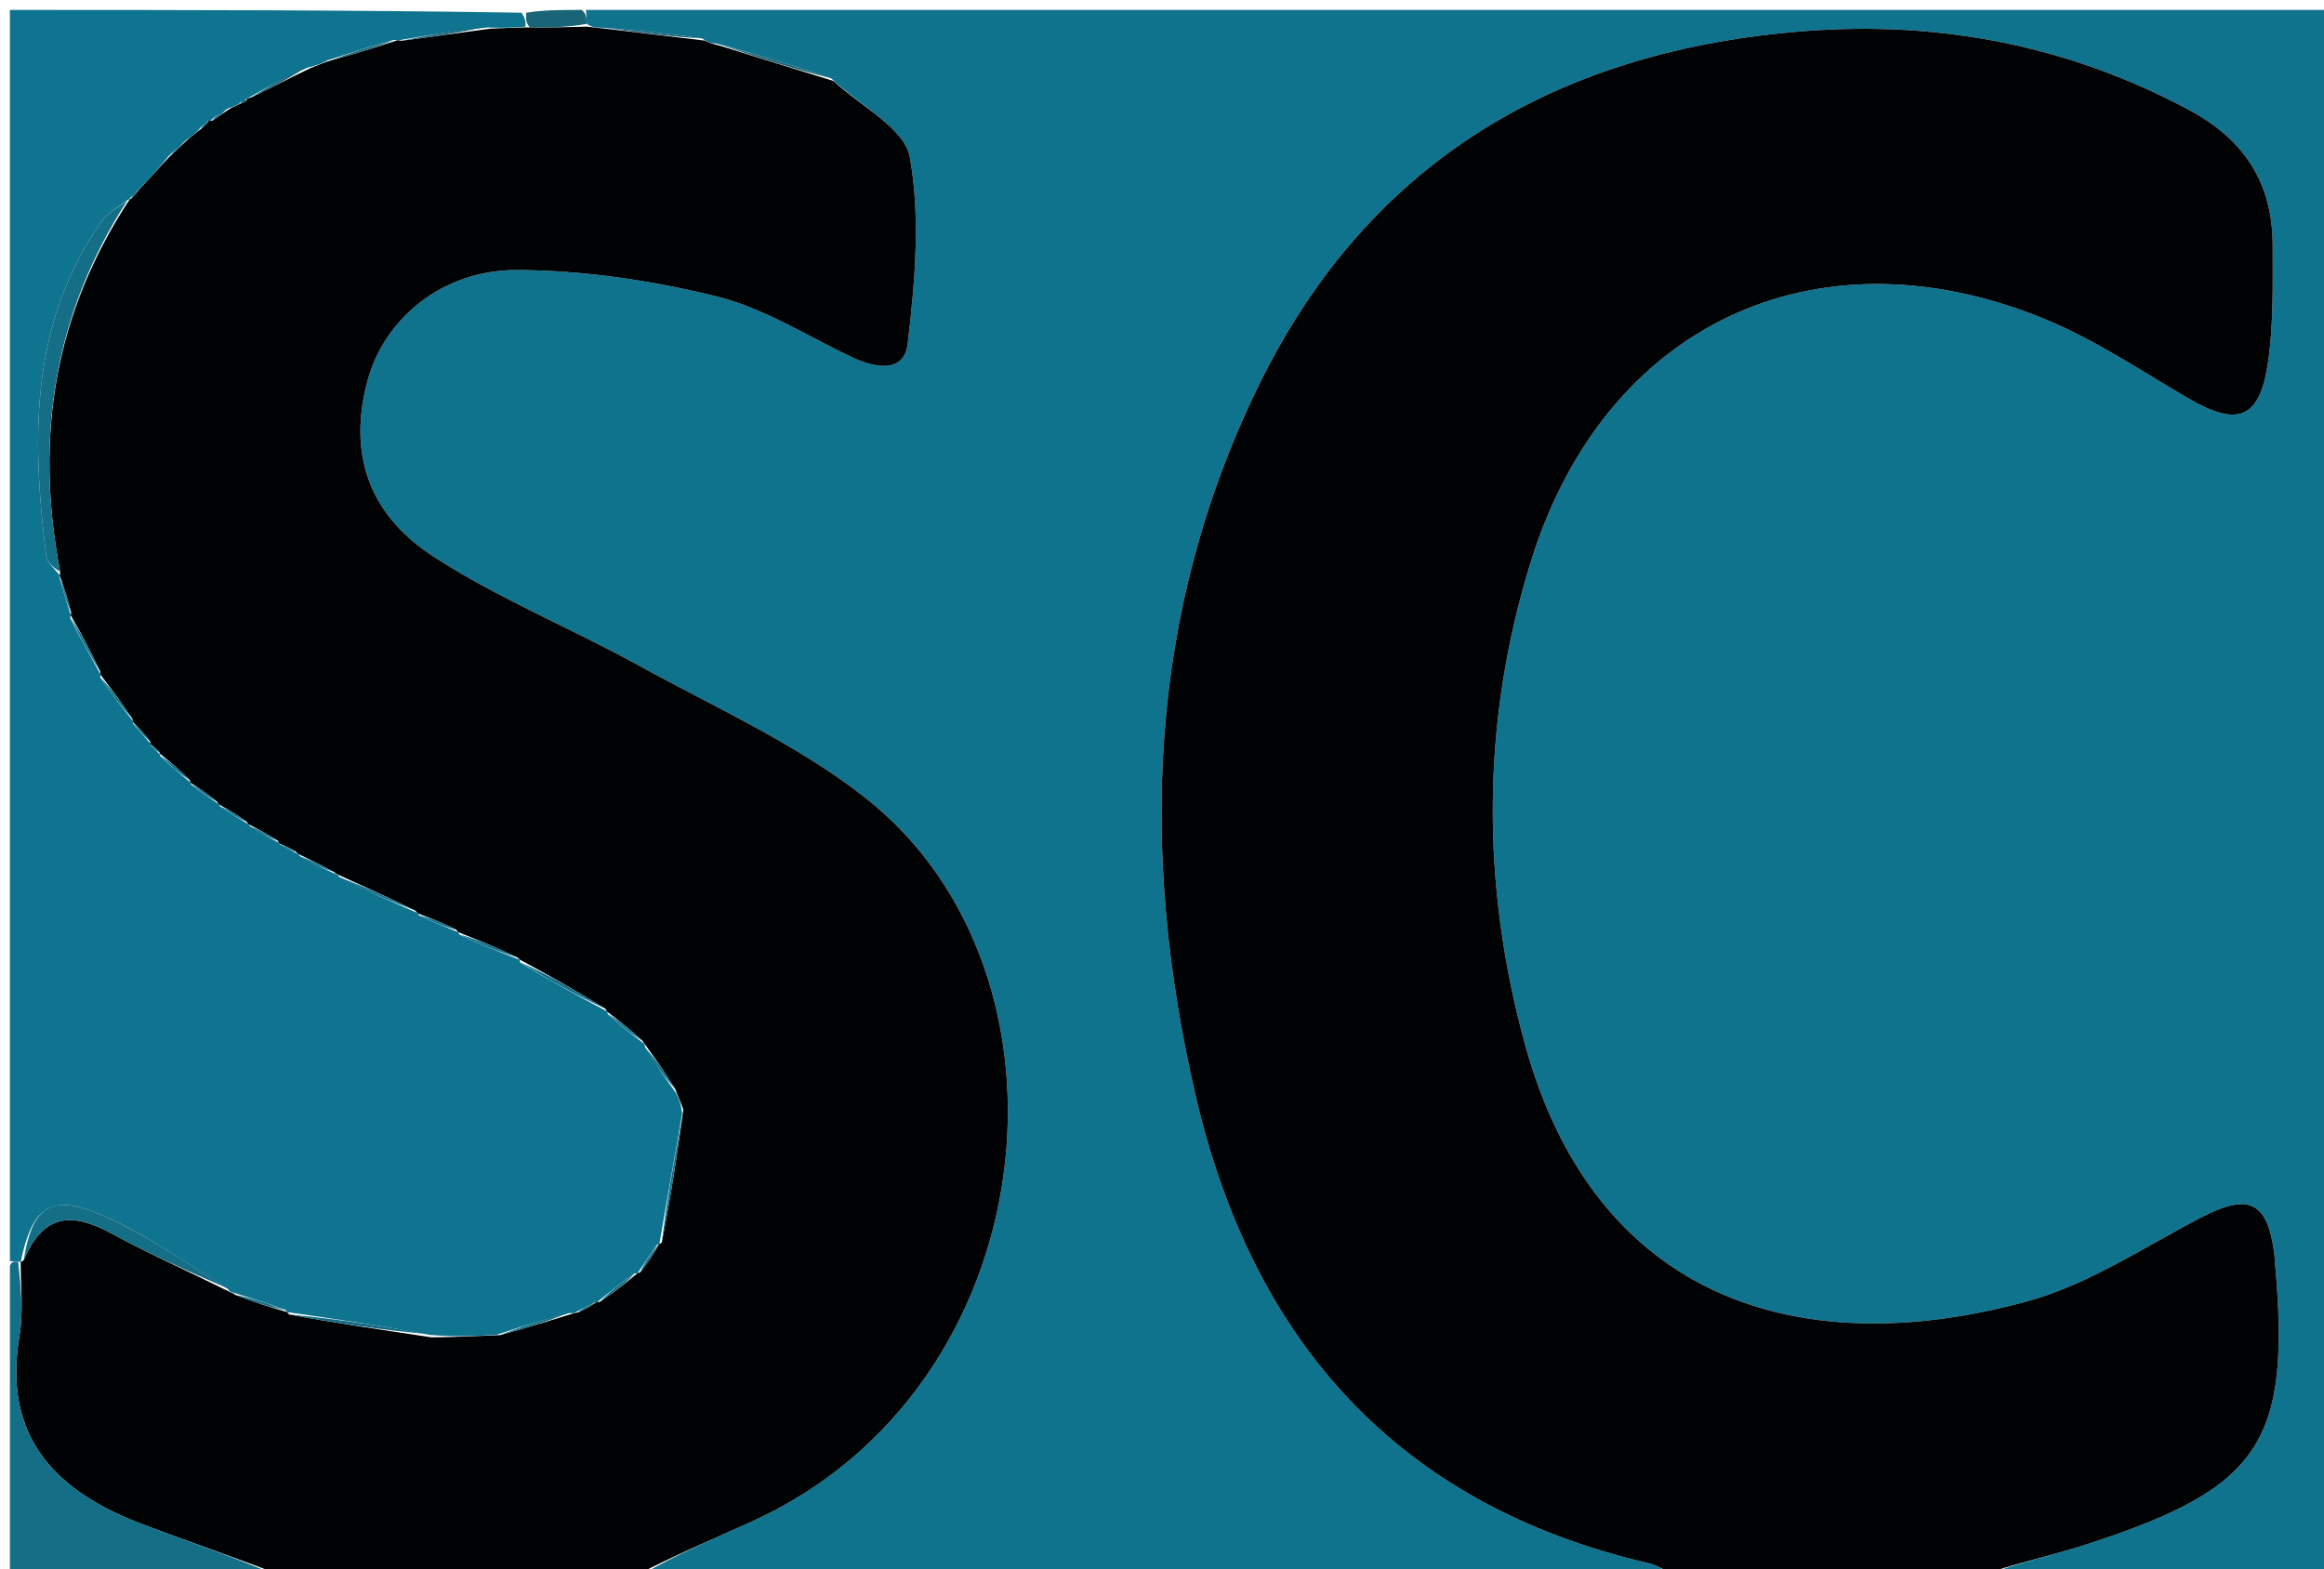 <svg version="1.1" id="Layer_1" xmlns="http://www.w3.org/2000/svg" xmlns:xlink="http://www.w3.org/1999/xlink" x="0px" y="0px"
	 width="100%" viewBox="0 0 234 158" enable-background="new 0 0 234 158" xml:space="preserve">
<path fill="#10738E" opacity="1" stroke="none" 
	d="
M169,159 
	C134.312,159 99.625,159 64.537,158.625 
	C68.001,156.569 71.888,154.94 75.725,153.199 
	C105.345,139.761 109.81,98.146 87.084,80.299 
	C80.243,74.927 72.034,71.262 64.336,67.026 
	C57.502,63.265 50.188,60.289 43.672,56.064 
	C36.884,51.662 35.072,45.383 37.032,38.245 
	C38.718,32.105 44.519,27.165 52.061,27.191 
	C58.769,27.215 65.606,28.237 72.133,29.843 
	C76.888,31.013 81.245,33.823 85.753,35.957 
	C88.105,37.071 91.05,37.637 91.404,34.569 
	C92.121,28.361 92.704,21.882 91.607,15.829 
	C91.077,12.906 86.62,10.694 83.707,7.898 
	C79.777,6.548 76.082,5.46 72.141,4.387 
	C71.563,4.37 71.256,4.265 70.681,3.87 
	C67.248,3.358 64.107,3.063 60.652,2.797 
	C59.922,2.777 59.506,2.729 59.082,2.401 
	C59.049,1.747 59.025,1.373 59,1 
	C117.597,1 176.194,1 234.896,1 
	C234.896,53.667 234.896,106.333 234.896,159 
	C223.243,159 211.59,159 199.686,158.69 
	C203.128,157.39 206.877,156.57 210.506,155.381 
	C227.647,149.766 230.664,145.126 229.071,127.204 
	C229.041,126.873 229.033,126.538 228.99,126.209 
	C228.301,120.944 226.39,120.116 221.584,122.619 
	C215.849,125.607 210.265,129.359 204.138,131.037 
	C180.986,137.379 160.549,130.662 153.551,105.182 
	C149.116,89.037 149.125,72.537 154.191,56.386 
	C161.595,32.782 182.687,22.755 205.624,32.02 
	C210.816,34.117 215.567,37.338 220.445,40.171 
	C225.267,42.971 227.498,42.202 228.337,36.662 
	C228.93,32.745 228.829,28.705 228.831,24.72 
	C228.834,18.504 226.032,14.09 220.441,11.09 
	C208.324,4.59 195.365,2.103 181.838,3.124 
	C157.125,4.988 137.914,16.021 126.777,38.734 
	C115.512,61.707 114.73,86.019 120.412,110.446 
	C126.113,134.951 140.711,151.583 166.047,157.421 
	C167.097,157.663 168.019,158.461 169,159 
z"/>
<path fill="#010203" opacity="1" stroke="none" 
	d="
M59.09,2.681 
	C59.506,2.729 59.922,2.777 61.06,2.901 
	C64.846,3.347 67.909,3.717 70.972,4.087 
	C71.256,4.265 71.563,4.37 72.459,4.595 
	C76.662,5.912 80.301,7.036 83.941,8.16 
	C86.62,10.694 91.077,12.906 91.607,15.829 
	C92.704,21.882 92.121,28.361 91.404,34.569 
	C91.05,37.637 88.105,37.071 85.753,35.957 
	C81.245,33.823 76.888,31.013 72.133,29.843 
	C65.606,28.237 58.769,27.215 52.061,27.191 
	C44.519,27.165 38.718,32.105 37.032,38.245 
	C35.072,45.383 36.884,51.662 43.672,56.064 
	C50.188,60.289 57.502,63.265 64.336,67.026 
	C72.034,71.262 80.243,74.927 87.084,80.299 
	C109.81,98.146 105.345,139.761 75.725,153.199 
	C71.888,154.94 68.001,156.569 64.068,158.625 
	C52.312,159 40.625,159 28.364,158.652 
	C23.311,156.707 18.805,155.179 14.357,153.499 
	C5.626,150.201 0.223,144.741 1.96,134.502 
	C2.37,132.089 2.08,129.556 2.083,127.063 
	C2.054,127.047 2.08,127.108 2.385,126.911 
	C4.418,122.046 7.408,122.132 11.233,124.212 
	C15.078,126.303 19.092,128.084 23.108,130.083 
	C23.184,130.165 23.407,130.147 23.694,130.395 
	C25.648,131.16 27.315,131.676 28.964,132.14 
	C28.946,132.088 28.842,132.124 29.131,132.368 
	C33.959,133.266 38.497,133.919 43.463,134.669 
	C45.922,134.651 47.954,134.535 50.347,134.445 
	C53.045,133.72 55.383,132.969 57.771,132.25 
	C57.821,132.282 57.885,132.182 58.217,132.154 
	C59.082,131.773 59.614,131.418 60.108,131.074 
	C60.069,131.085 60.09,131.162 60.411,131.091 
	C61.898,130.081 63.065,129.141 64.202,128.195 
	C64.172,128.188 64.181,128.249 64.48,128.102 
	C65.348,127.019 65.919,126.083 66.405,125.172 
	C66.321,125.197 66.371,125.365 66.635,125.105 
	C67.536,120.574 68.173,116.303 68.807,111.748 
	C68.542,110.974 68.281,110.483 67.988,109.66 
	C66.943,107.943 65.93,106.558 64.916,105.128 
	C64.916,105.083 64.825,105.083 64.688,104.798 
	C63.401,103.618 62.253,102.721 61.1,101.855 
	C61.096,101.885 61.155,101.869 60.968,101.586 
	C57.951,99.721 55.121,98.14 52.282,96.603 
	C52.273,96.646 52.36,96.665 52.113,96.423 
	C49.937,95.391 48.008,94.601 46.086,93.848 
	C46.093,93.885 46.166,93.872 45.946,93.622 
	C44.492,92.891 43.259,92.411 42.025,91.961 
	C42.024,91.989 42.067,91.951 41.829,91.705 
	C39.061,90.337 36.53,89.215 33.977,88.05 
	C33.956,88.006 33.869,88.048 33.65,87.822 
	C32.293,87.07 31.155,86.543 30.017,85.988 
	C30.016,85.961 29.969,85.99 29.784,85.756 
	C29.055,85.303 28.511,85.084 28.006,84.919 
	C28.045,84.973 28.152,84.894 27.96,84.646 
	C26.85,83.934 25.931,83.47 25.012,82.992 
	C25.013,82.979 24.989,82.992 24.819,82.736 
	C23.773,81.978 22.897,81.475 22.011,80.986 
	C22,81 22.024,80.974 21.851,80.718 
	C20.825,79.887 19.972,79.312 19.125,78.788 
	C19.131,78.838 19.232,78.826 19.098,78.541 
	C18.014,77.451 17.064,76.646 16.079,75.879 
	C16.044,75.916 16.118,75.984 16.034,75.714 
	C15.638,75.25 15.325,75.057 15.044,74.922 
	C15.076,74.981 15.194,74.917 15.099,74.618 
	C14.424,73.732 13.843,73.143 13.279,72.63 
	C13.295,72.704 13.444,72.672 13.32,72.366 
	C12.163,70.662 11.129,69.264 10.084,67.897 
	C10.073,67.927 10.136,67.936 10.081,67.594 
	C9.061,65.444 8.097,63.636 7.083,61.889 
	C7.034,61.951 7.158,62.05 7.166,61.686 
	C6.794,60.196 6.414,59.071 6.012,57.96 
	C5.991,57.974 6.042,57.978 6.054,57.549 
	C3.422,43.816 5.568,31.424 13.081,20.042 
	C13.046,20.024 13.009,20.095 13.239,19.988 
	C13.63,19.591 13.79,19.302 14.223,18.851 
	C15.307,17.719 16.117,16.748 17.179,15.669 
	C17.91,15.03 18.392,14.5 19.112,13.874 
	C19.579,13.528 19.807,13.278 20.29,12.948 
	C20.74,12.583 20.934,12.297 21.077,12.058 
	C21.026,12.105 21.119,12.208 21.399,12.131 
	C22.117,11.686 22.555,11.318 23.291,10.864 
	C23.76,10.664 23.932,10.549 24.263,10.418 
	C24.64,10.317 24.782,10.164 24.885,9.952 
	C24.918,9.962 24.937,9.895 25.272,9.82 
	C27.401,8.792 29.195,7.84 31.267,6.856 
	C32.038,6.568 32.53,6.314 33.4,6.057 
	C35.874,5.393 37.971,4.73 40.05,4.039 
	C40.034,4.009 40.04,4.076 40.456,4.101 
	C43.591,3.702 46.31,3.277 49.418,2.882 
	C50.844,2.836 51.881,2.761 53.354,2.759 
	C55.557,2.783 57.324,2.732 59.09,2.681 
z"/>
<path fill="#000203" opacity="1" stroke="none" 
	d="
M169.469,159 
	C168.019,158.461 167.097,157.663 166.047,157.421 
	C140.711,151.583 126.113,134.951 120.412,110.446 
	C114.73,86.019 115.512,61.707 126.777,38.734 
	C137.914,16.021 157.125,4.988 181.838,3.124 
	C195.365,2.103 208.324,4.59 220.441,11.09 
	C226.032,14.09 228.834,18.504 228.831,24.72 
	C228.829,28.705 228.93,32.745 228.337,36.662 
	C227.498,42.202 225.267,42.971 220.445,40.171 
	C215.567,37.338 210.816,34.117 205.624,32.02 
	C182.687,22.755 161.595,32.782 154.191,56.386 
	C149.125,72.537 149.116,89.037 153.551,105.182 
	C160.549,130.662 180.986,137.379 204.138,131.037 
	C210.265,129.359 215.849,125.607 221.584,122.619 
	C226.39,120.116 228.301,120.944 228.99,126.209 
	C229.033,126.538 229.041,126.873 229.071,127.204 
	C230.664,145.126 227.647,149.766 210.506,155.381 
	C206.877,156.57 203.128,157.39 199.217,158.69 
	C189.312,159 179.625,159 169.469,159 
z"/>
<path fill="#0F748F" opacity="1" stroke="none" 
	d="
M49.986,134.419 
	C47.954,134.535 45.922,134.651 43.228,134.419 
	C37.991,133.422 33.417,132.773 28.842,132.124 
	C28.842,132.124 28.946,132.088 28.69,131.886 
	C26.757,131.171 25.082,130.659 23.407,130.147 
	C23.407,130.147 23.184,130.165 22.932,129.794 
	C18.428,126.975 14.365,124.069 9.87,122.202 
	C5.023,120.189 3.189,121.677 2.08,127.108 
	C2.08,127.108 2.054,127.047 1.805,127.042 
	C1.371,127.025 1.185,127.012 1,127 
	C1,85.103 1,43.207 1,1 
	C18.02,1 35.041,1 52.517,1.281 
	C52.953,1.936 52.935,2.311 52.917,2.686 
	C51.881,2.761 50.844,2.836 49.063,2.769 
	C45.559,3.11 42.799,3.593 40.04,4.076 
	C40.04,4.076 40.034,4.009 39.654,4.016 
	C37.19,4.701 35.106,5.38 33.022,6.059 
	C32.53,6.314 32.038,6.568 30.983,6.807 
	C28.592,7.825 26.765,8.86 24.937,9.895 
	C24.937,9.895 24.918,9.962 24.739,10 
	C24.371,10.129 24.219,10.261 24.103,10.434 
	C23.932,10.549 23.76,10.664 23.089,10.87 
	C22.1,11.377 21.609,11.792 21.119,12.208 
	C21.119,12.208 21.026,12.105 20.884,12.215 
	C20.487,12.541 20.252,12.775 20.035,13.028 
	C19.807,13.278 19.579,13.528 18.881,14.011 
	C17.917,14.755 17.423,15.266 16.928,15.778 
	C16.117,16.748 15.307,17.719 14.051,19.017 
	C13.387,19.579 13.188,19.829 13.009,20.095 
	C13.009,20.095 13.046,20.024 12.772,20.188 
	C11.743,20.977 10.804,21.472 10.259,22.246 
	C2.976,32.576 3.184,44.191 4.653,55.982 
	C4.742,56.694 5.562,57.315 6.042,57.978 
	C6.042,57.978 5.991,57.974 6.036,58.316 
	C6.44,59.789 6.799,60.92 7.158,62.05 
	C7.158,62.05 7.034,61.951 7.087,62.27 
	C8.139,64.372 9.138,66.154 10.136,67.936 
	C10.136,67.936 10.073,67.927 10.111,68.262 
	C11.248,69.955 12.346,71.313 13.444,72.672 
	C13.444,72.672 13.295,72.704 13.415,72.912 
	C14.087,73.719 14.64,74.318 15.194,74.917 
	C15.194,74.917 15.076,74.981 15.216,75.121 
	C15.61,75.503 15.864,75.744 16.118,75.984 
	C16.118,75.984 16.044,75.916 16.185,76.191 
	C17.294,77.253 18.263,78.039 19.232,78.826 
	C19.232,78.826 19.131,78.838 19.3,79.053 
	C20.32,79.837 21.172,80.405 22.024,80.974 
	C22.024,80.974 22,81 22.199,81.229 
	C23.262,81.969 24.126,82.48 24.989,82.992 
	C24.989,82.992 25.013,82.979 25.215,83.229 
	C26.329,83.951 27.241,84.423 28.152,84.894 
	C28.152,84.894 28.045,84.973 28.244,85.083 
	C28.951,85.459 29.46,85.725 29.969,85.99 
	C29.969,85.99 30.016,85.961 30.223,86.23 
	C31.577,87.016 32.723,87.532 33.869,88.048 
	C33.869,88.048 33.956,88.006 34.178,88.314 
	C36.955,89.731 39.511,90.841 42.067,91.951 
	C42.067,91.951 42.024,91.989 42.25,92.208 
	C43.706,92.909 44.936,93.391 46.166,93.872 
	C46.166,93.872 46.093,93.885 46.285,94.134 
	C48.439,95.143 50.399,95.904 52.36,96.665 
	C52.36,96.665 52.273,96.646 52.391,96.94 
	C55.391,98.779 58.273,100.324 61.155,101.869 
	C61.155,101.869 61.096,101.885 61.226,102.156 
	C62.513,103.312 63.669,104.197 64.825,105.083 
	C64.825,105.083 64.916,105.083 64.966,105.469 
	C66.016,107.234 67.018,108.613 68.019,109.992 
	C68.281,110.483 68.542,110.974 68.693,112.116 
	C67.845,116.967 67.108,121.166 66.371,125.365 
	C66.371,125.365 66.321,125.197 66.133,125.369 
	C65.358,126.444 64.769,127.347 64.181,128.249 
	C64.181,128.249 64.172,128.188 63.861,128.247 
	C62.397,129.258 61.244,130.21 60.09,131.162 
	C60.09,131.162 60.069,131.085 59.813,131.187 
	C59,131.587 58.442,131.884 57.885,132.182 
	C57.885,132.182 57.821,132.282 57.333,132.223 
	C54.56,132.916 52.273,133.667 49.986,134.419 
z"/>
<path fill="#146E86" opacity="1" stroke="none" 
	d="
M1,127.469 
	C1.185,127.012 1.371,127.025 1.834,127.058 
	C2.08,129.556 2.37,132.089 1.96,134.502 
	C0.223,144.741 5.626,150.201 14.357,153.499 
	C18.805,155.179 23.311,156.707 27.895,158.652 
	C19.067,159 10.135,159 1,159 
	C1,148.647 1,138.292 1,127.469 
z"/>
<path fill="#196476" opacity="1" stroke="none" 
	d="
M53.354,2.759 
	C52.935,2.311 52.953,1.936 52.985,1.281 
	C54.714,1 56.428,1 58.571,1 
	C59.025,1.373 59.049,1.747 59.082,2.401 
	C57.324,2.732 55.557,2.783 53.354,2.759 
z"/>
<path fill="#196476" opacity="1" stroke="none" 
	d="
M83.707,7.898 
	C80.301,7.036 76.662,5.912 72.704,4.58 
	C76.082,5.46 79.777,6.548 83.707,7.898 
z"/>
<path fill="#196476" opacity="1" stroke="none" 
	d="
M70.681,3.87 
	C67.909,3.717 64.846,3.347 61.374,2.872 
	C64.107,3.063 67.248,3.358 70.681,3.87 
z"/>
<path fill="#146E86" opacity="1" stroke="none" 
	d="
M6.054,57.549 
	C5.562,57.315 4.742,56.694 4.653,55.982 
	C3.184,44.191 2.976,32.576 10.259,22.246 
	C10.804,21.472 11.743,20.977 12.808,20.206 
	C5.568,31.424 3.422,43.816 6.054,57.549 
z"/>
<path fill="#146E86" opacity="1" stroke="none" 
	d="
M2.385,126.911 
	C3.189,121.677 5.023,120.189 9.87,122.202 
	C14.365,124.069 18.428,126.975 22.856,129.713 
	C19.092,128.084 15.078,126.303 11.233,124.212 
	C7.408,122.132 4.418,122.046 2.385,126.911 
z"/>
<path fill="#146E86" opacity="1" stroke="none" 
	d="
M29.131,132.368 
	C33.417,132.773 37.991,133.422 42.8,134.321 
	C38.497,133.919 33.959,133.266 29.131,132.368 
z"/>
<path fill="#146E86" opacity="1" stroke="none" 
	d="
M60.968,101.586 
	C58.273,100.324 55.391,98.779 52.4,96.897 
	C55.121,98.14 57.951,99.721 60.968,101.586 
z"/>
<path fill="#146E86" opacity="1" stroke="none" 
	d="
M66.635,125.105 
	C67.108,121.166 67.845,116.967 68.696,112.4 
	C68.173,116.303 67.536,120.574 66.635,125.105 
z"/>
<path fill="#146E86" opacity="1" stroke="none" 
	d="
M50.347,134.445 
	C52.273,133.667 54.56,132.916 57.283,132.191 
	C55.383,132.969 53.045,133.72 50.347,134.445 
z"/>
<path fill="#146E86" opacity="1" stroke="none" 
	d="
M41.829,91.705 
	C39.511,90.841 36.955,89.731 34.199,88.357 
	C36.53,89.215 39.061,90.337 41.829,91.705 
z"/>
<path fill="#196476" opacity="1" stroke="none" 
	d="
M40.456,4.101 
	C42.799,3.593 45.559,3.11 48.673,2.74 
	C46.31,3.277 43.591,3.702 40.456,4.101 
z"/>
<path fill="#196476" opacity="1" stroke="none" 
	d="
M25.272,9.82 
	C26.765,8.86 28.592,7.825 30.704,6.839 
	C29.195,7.84 27.401,8.792 25.272,9.82 
z"/>
<path fill="#146E86" opacity="1" stroke="none" 
	d="
M52.113,96.423 
	C50.399,95.904 48.439,95.143 46.279,94.097 
	C48.008,94.601 49.937,95.391 52.113,96.423 
z"/>
<path fill="#146E86" opacity="1" stroke="none" 
	d="
M10.081,67.594 
	C9.138,66.154 8.139,64.372 7.137,62.208 
	C8.097,63.636 9.061,65.444 10.081,67.594 
z"/>
<path fill="#196476" opacity="1" stroke="none" 
	d="
M33.4,6.057 
	C35.106,5.38 37.19,4.701 39.671,4.045 
	C37.971,4.73 35.874,5.393 33.4,6.057 
z"/>
<path fill="#146E86" opacity="1" stroke="none" 
	d="
M67.988,109.66 
	C67.018,108.613 66.016,107.234 64.965,105.514 
	C65.93,106.558 66.943,107.943 67.988,109.66 
z"/>
<path fill="#146E86" opacity="1" stroke="none" 
	d="
M13.32,72.366 
	C12.346,71.313 11.248,69.955 10.123,68.232 
	C11.129,69.264 12.163,70.662 13.32,72.366 
z"/>
<path fill="#146E86" opacity="1" stroke="none" 
	d="
M60.411,131.091 
	C61.244,130.21 62.397,129.258 63.891,128.254 
	C63.065,129.141 61.898,130.081 60.411,131.091 
z"/>
<path fill="#146E86" opacity="1" stroke="none" 
	d="
M64.688,104.798 
	C63.669,104.197 62.513,103.312 61.231,102.125 
	C62.253,102.721 63.401,103.618 64.688,104.798 
z"/>
<path fill="#146E86" opacity="1" stroke="none" 
	d="
M23.694,130.395 
	C25.082,130.659 26.757,131.171 28.707,131.938 
	C27.315,131.676 25.648,131.16 23.694,130.395 
z"/>
<path fill="#146E86" opacity="1" stroke="none" 
	d="
M19.098,78.541 
	C18.263,78.039 17.294,77.253 16.219,76.154 
	C17.064,76.646 18.014,77.451 19.098,78.541 
z"/>
<path fill="#146E86" opacity="1" stroke="none" 
	d="
M33.65,87.822 
	C32.723,87.532 31.577,87.016 30.225,86.258 
	C31.155,86.543 32.293,87.07 33.65,87.822 
z"/>
<path fill="#146E86" opacity="1" stroke="none" 
	d="
M45.946,93.622 
	C44.936,93.391 43.706,92.909 42.251,92.18 
	C43.259,92.411 44.492,92.891 45.946,93.622 
z"/>
<path fill="#146E86" opacity="1" stroke="none" 
	d="
M21.851,80.718 
	C21.172,80.405 20.32,79.837 19.293,79.003 
	C19.972,79.312 20.825,79.887 21.851,80.718 
z"/>
<path fill="#146E86" opacity="1" stroke="none" 
	d="
M24.819,82.736 
	C24.126,82.48 23.262,81.969 22.21,81.215 
	C22.897,81.475 23.773,81.978 24.819,82.736 
z"/>
<path fill="#146E86" opacity="1" stroke="none" 
	d="
M27.96,84.646 
	C27.241,84.423 26.329,83.951 25.215,83.242 
	C25.931,83.47 26.85,83.934 27.96,84.646 
z"/>
<path fill="#146E86" opacity="1" stroke="none" 
	d="
M64.48,128.102 
	C64.769,127.347 65.358,126.444 66.217,125.344 
	C65.919,126.083 65.348,127.019 64.48,128.102 
z"/>
<path fill="#146E86" opacity="1" stroke="none" 
	d="
M7.166,61.686 
	C6.799,60.92 6.44,59.789 6.058,58.302 
	C6.414,59.071 6.794,60.196 7.166,61.686 
z"/>
<path fill="#146E86" opacity="1" stroke="none" 
	d="
M15.099,74.618 
	C14.64,74.318 14.087,73.719 13.399,72.838 
	C13.843,73.143 14.424,73.732 15.099,74.618 
z"/>
<path fill="#146E86" opacity="1" stroke="none" 
	d="
M21.399,12.131 
	C21.609,11.792 22.1,11.377 22.792,10.955 
	C22.555,11.318 22.117,11.686 21.399,12.131 
z"/>
<path fill="#146E86" opacity="1" stroke="none" 
	d="
M17.179,15.669 
	C17.423,15.266 17.917,14.755 18.642,14.107 
	C18.392,14.5 17.91,15.03 17.179,15.669 
z"/>
<path fill="#146E86" opacity="1" stroke="none" 
	d="
M58.217,132.154 
	C58.442,131.884 59,131.587 59.852,131.176 
	C59.614,131.418 59.082,131.773 58.217,132.154 
z"/>
<path fill="#146E86" opacity="1" stroke="none" 
	d="
M29.784,85.756 
	C29.46,85.725 28.951,85.459 28.204,85.029 
	C28.511,85.084 29.055,85.303 29.784,85.756 
z"/>
<path fill="#196476" opacity="1" stroke="none" 
	d="
M24.263,10.418 
	C24.219,10.261 24.371,10.129 24.705,9.99 
	C24.782,10.164 24.64,10.317 24.263,10.418 
z"/>
<path fill="#146E86" opacity="1" stroke="none" 
	d="
M20.29,12.948 
	C20.252,12.775 20.487,12.541 20.935,12.169 
	C20.934,12.297 20.74,12.583 20.29,12.948 
z"/>
<path fill="#146E86" opacity="1" stroke="none" 
	d="
M13.239,19.988 
	C13.188,19.829 13.387,19.579 13.778,19.179 
	C13.79,19.302 13.63,19.591 13.239,19.988 
z"/>
<path fill="#146E86" opacity="1" stroke="none" 
	d="
M16.034,75.714 
	C15.864,75.744 15.61,75.503 15.184,75.063 
	C15.325,75.057 15.638,75.25 16.034,75.714 
z"/>
</svg>